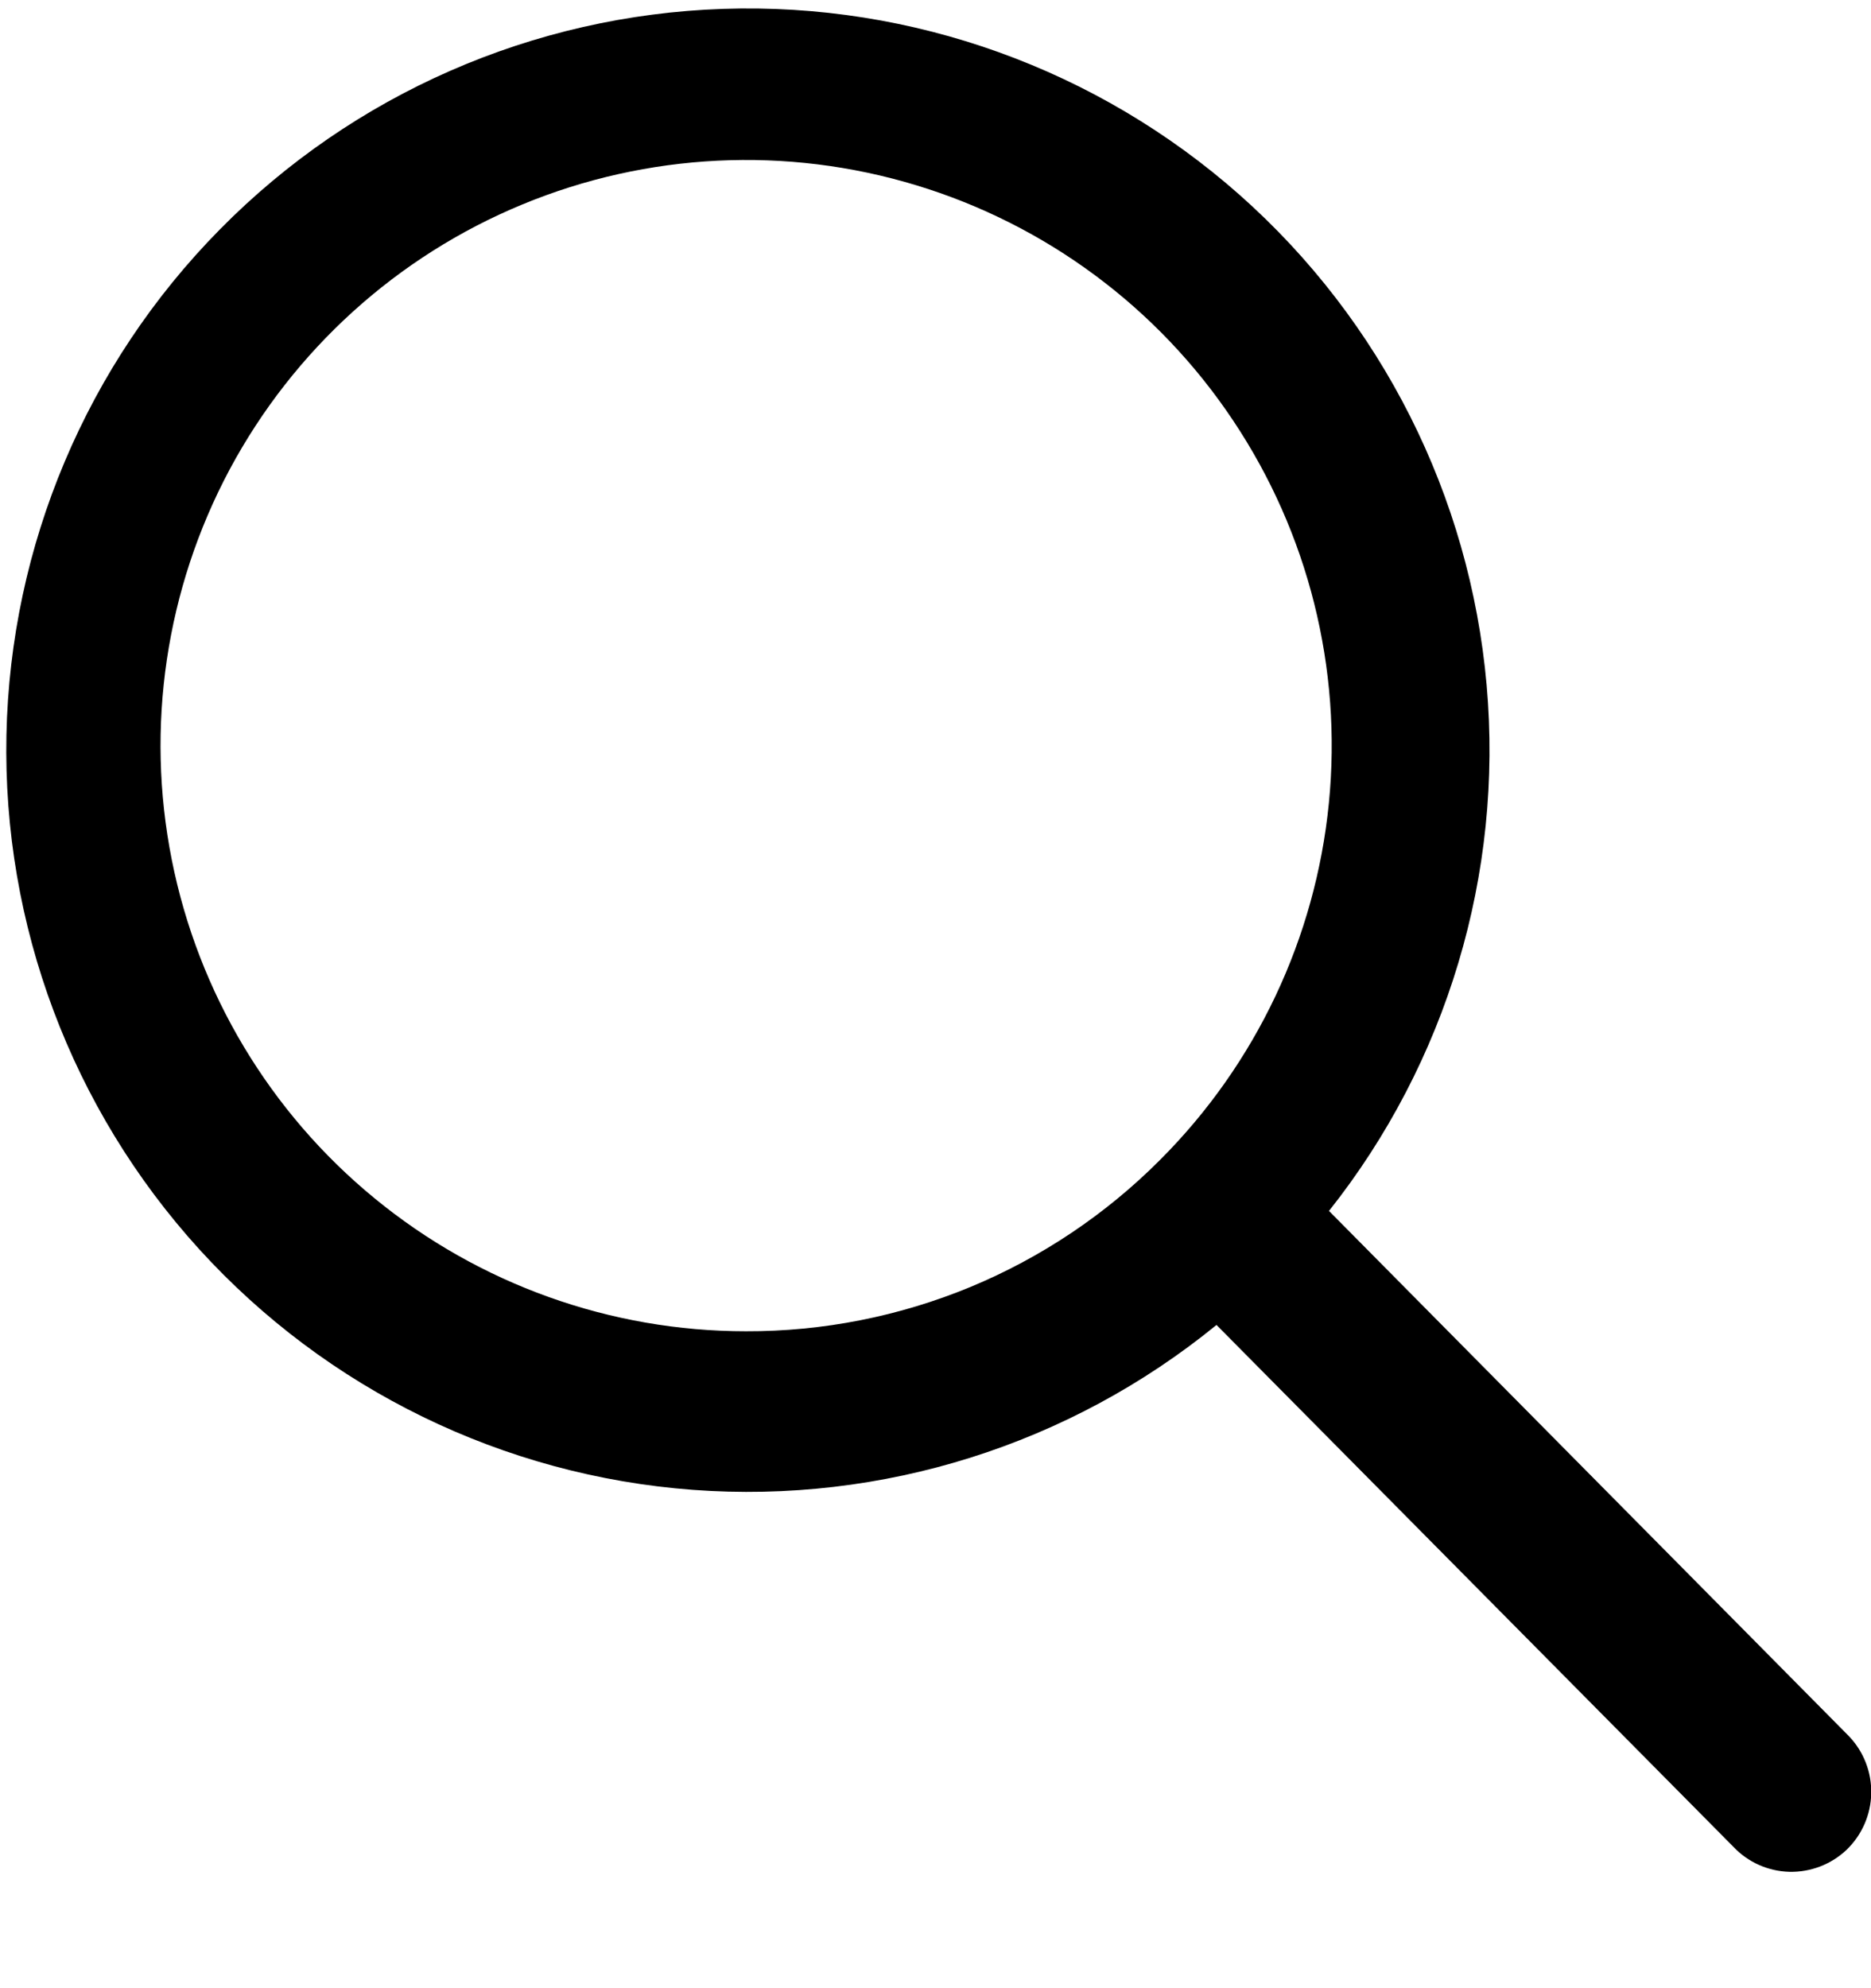 <svg width="16" height="17" viewBox="0 0 16 17" fill="none" xmlns="http://www.w3.org/2000/svg">
<g clip-path="url(#clip0_2_1021)">
<path d="M15.812 14.846L11.365 10.354C12.373 9.083 12.856 7.473 12.713 5.857C12.57 4.24 11.814 2.74 10.599 1.665C9.383 0.59 7.802 0.021 6.181 0.076C4.559 0.131 3.02 0.805 1.881 1.961C0.741 3.116 0.088 4.664 0.055 6.286C0.022 7.908 0.612 9.481 1.704 10.682C2.796 11.882 4.306 12.618 5.925 12.739C7.543 12.859 9.145 12.355 10.403 11.329L14.824 15.792C14.949 15.924 15.121 16 15.302 16.005C15.483 16.009 15.659 15.942 15.791 15.817C15.922 15.691 15.998 15.518 16.002 15.336C16.006 15.154 15.938 14.978 15.812 14.846ZM6.379 11.383C5.221 11.383 4.098 10.981 3.203 10.246C2.307 9.511 1.695 8.488 1.469 7.352C1.243 6.215 1.418 5.036 1.964 4.014C2.511 2.993 3.394 2.192 4.465 1.749C5.535 1.306 6.726 1.247 7.835 1.584C8.943 1.92 9.901 2.63 10.544 3.594C11.188 4.557 11.478 5.714 11.364 6.867C11.25 8.02 10.741 9.097 9.921 9.917C9.457 10.383 8.905 10.753 8.297 11.005C7.689 11.256 7.037 11.385 6.379 11.383Z" fill="black"/>
</g>
<defs>
<clipPath id="clip0_2_1021">
<rect width="16" height="16.005" fill="white"/>
</clipPath>
</defs>
</svg>
